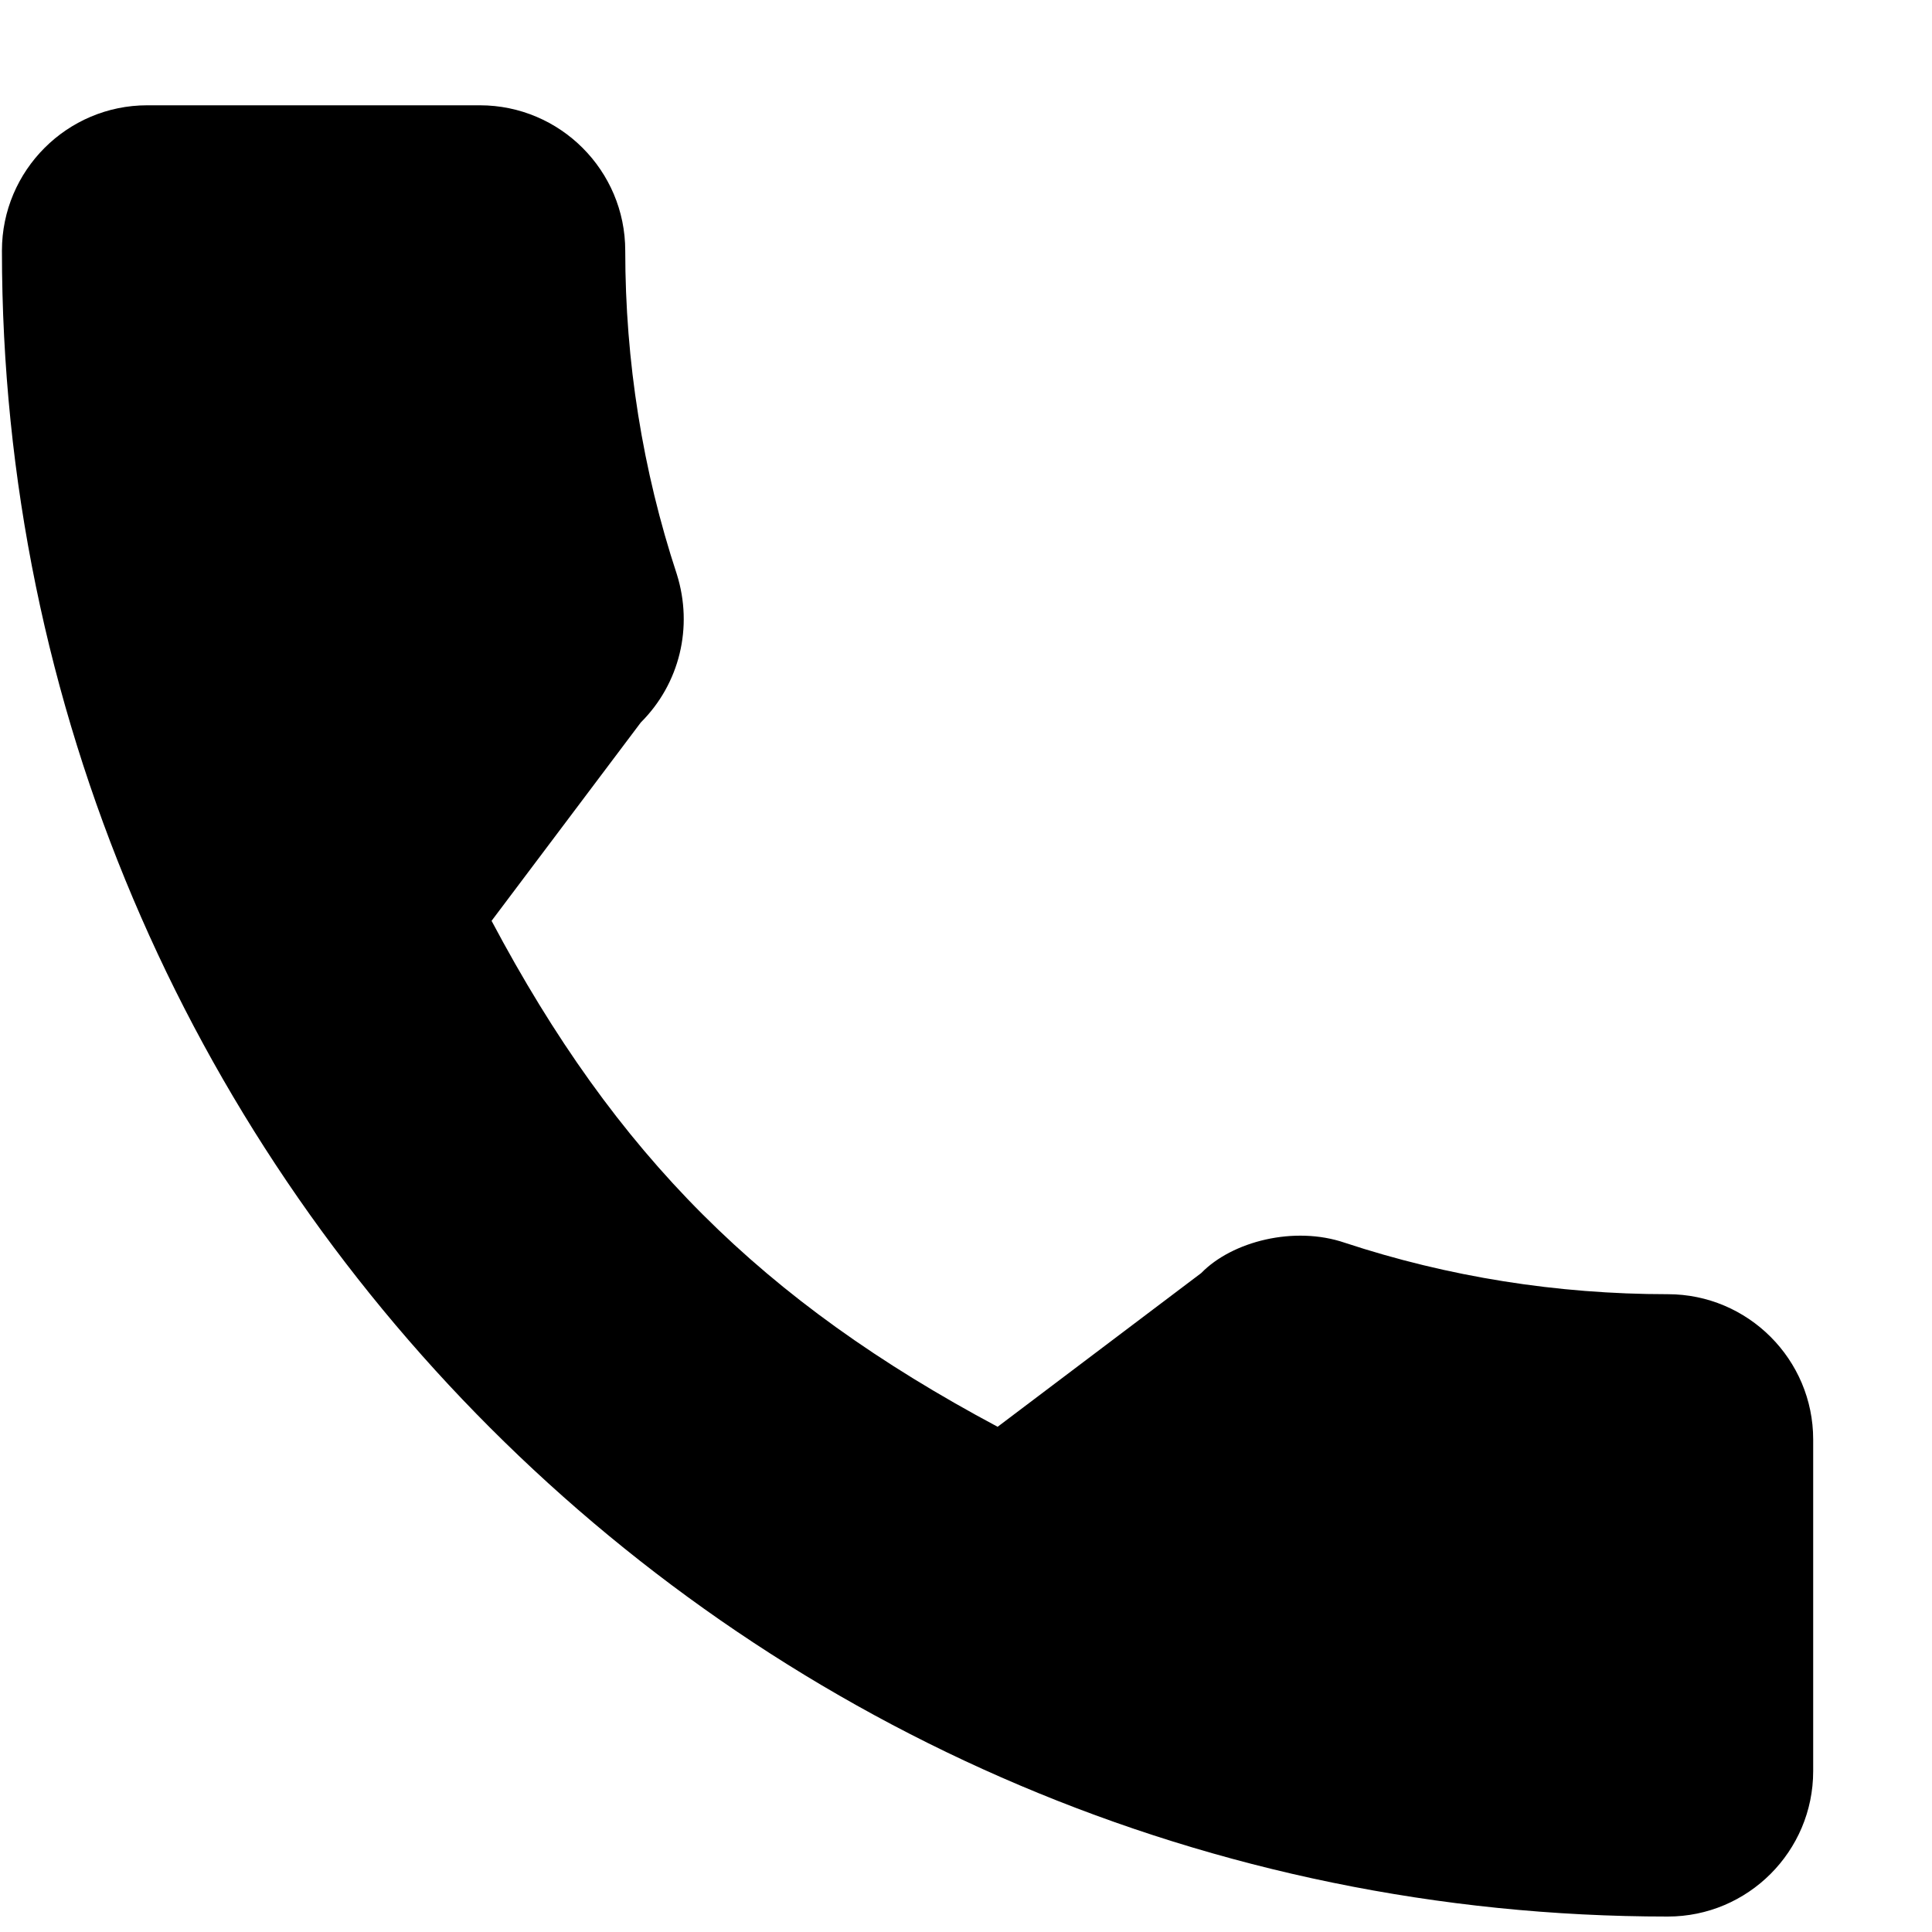 <svg width="16" height="16" viewBox="0 0 16 16"
  xmlns="http://www.w3.org/2000/svg">
  <g clip-path="url(#clip0_502_425)">
    <path d="M13.812 10.718C12.894 10.718 11.992 10.574 11.137 10.292C10.719 10.149 10.204 10.28 9.948 10.543L8.262 11.816C6.306 10.772 5.101 9.567 4.071 7.626L5.307 5.983C5.628 5.663 5.743 5.194 5.605 4.755C5.322 3.896 5.178 2.994 5.178 2.076C5.178 1.412 4.638 0.872 3.974 0.872H1.219C0.556 0.872 0.016 1.412 0.016 2.076C0.016 9.683 6.205 15.872 13.812 15.872C14.476 15.872 15.016 15.332 15.016 14.668V11.921C15.016 11.258 14.476 10.718 13.812 10.718Z" />
  </g>
  <defs>
    <clipPath id="clip0_502_425">
      <rect width="15" height="15" fill="white" transform="translate(0.016 0.872)"/>
    </clipPath>
  </defs>
</svg>

